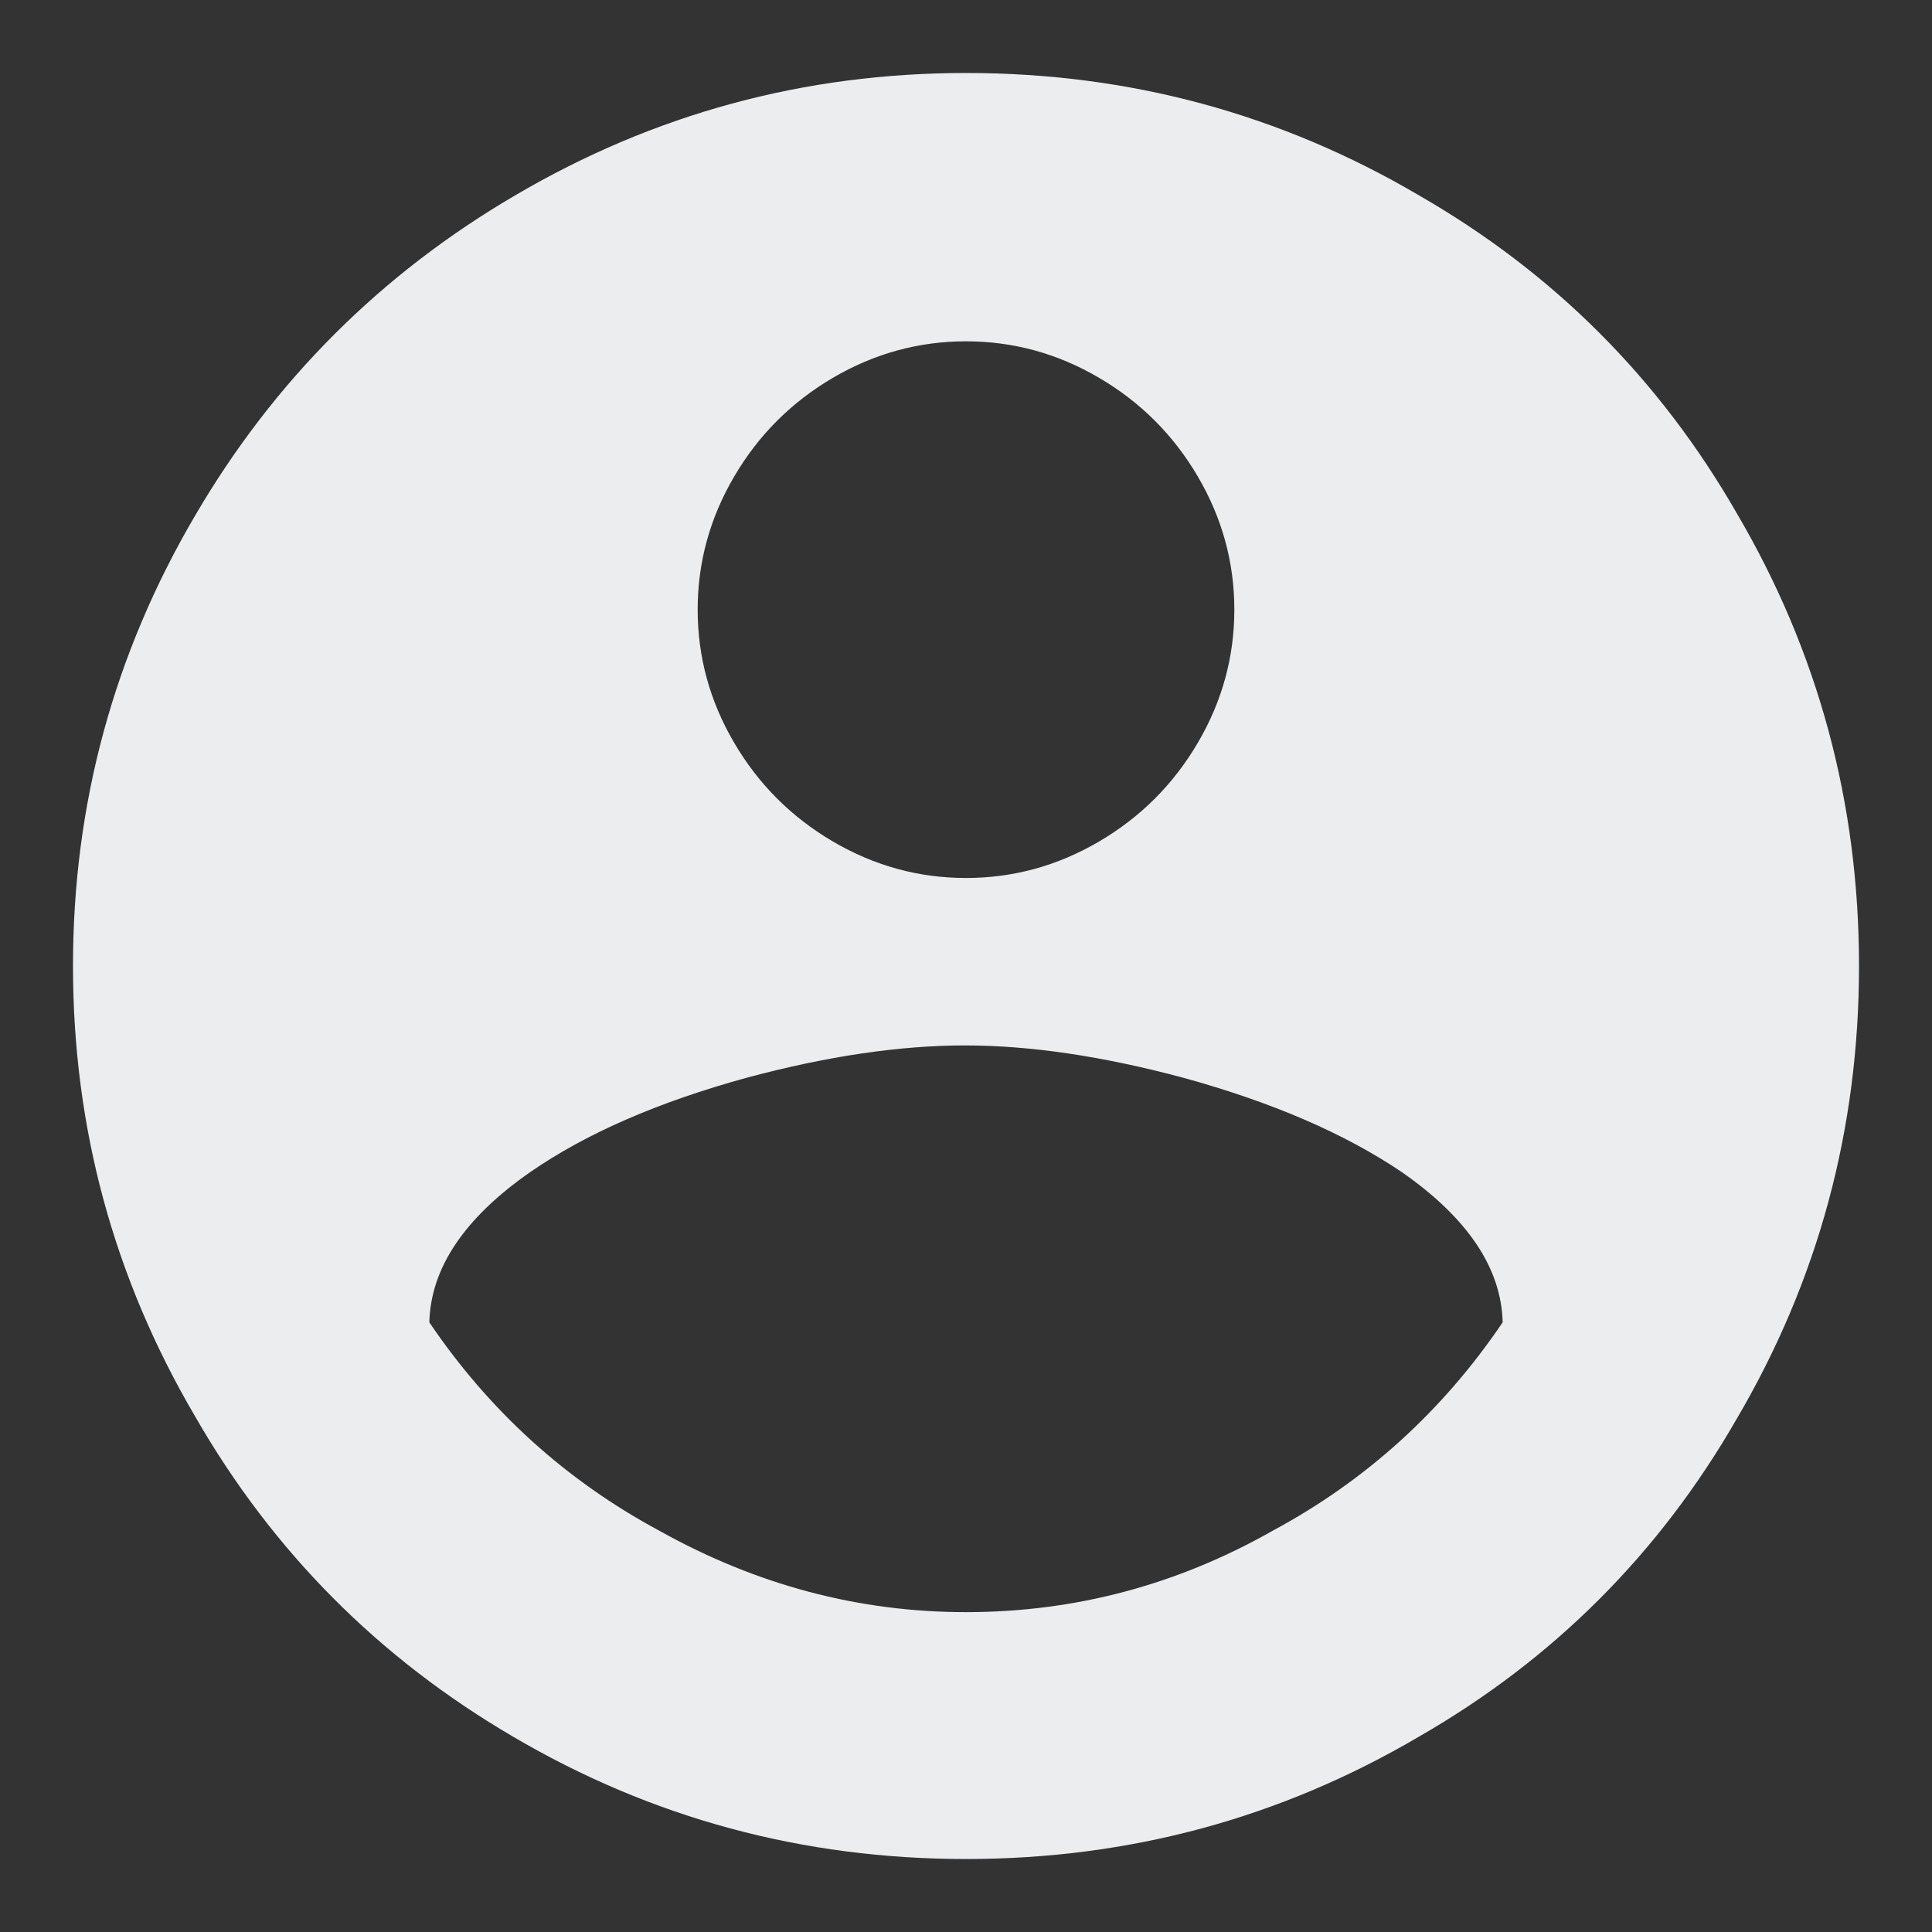 <?xml version="1.0" encoding="UTF-8"?>
<svg width="18px" height="18px" viewBox="0 0 18 18" version="1.1" xmlns="http://www.w3.org/2000/svg" xmlns:xlink="http://www.w3.org/1999/xlink">
    <rect x="0" y="0" width="18" height="18" fill="#333333" stroke="none"/>
    <!-- Generator: Sketch 46.2 (44496) - http://www.bohemiancoding.com/sketch -->
    <title>account_circle - material</title>
    <desc>Created with Sketch.</desc>
    <defs></defs>
    <g id="Symbols" stroke="none" stroke-width="1" fill="none" fill-rule="evenodd">
        <g id="icons-/-profile" transform="translate(-1, -1)" fill="#ECEDEF">
            <path d="M10,16.02 C11.013,16.02 11.967,15.767 12.86,15.26 C13.727,14.793 14.44,14.147 15,13.32 C14.987,12.813 14.673,12.347 14.06,11.92 C13.527,11.56 12.847,11.267 12.02,11.04 C11.273,10.84 10.597,10.74 9.99,10.74 C9.383,10.74 8.707,10.84 7.96,11.04 C7.133,11.267 6.46,11.56 5.94,11.92 C5.327,12.347 5.013,12.813 5,13.32 C5.56,14.147 6.273,14.793 7.14,15.26 C8.047,15.767 9,16.02 10,16.02 Z M10,4.18 C9.56,4.18 9.147,4.293 8.76,4.52 C8.373,4.747 8.067,5.053 7.84,5.44 C7.613,5.827 7.5,6.24 7.5,6.68 C7.5,7.12 7.613,7.533 7.84,7.92 C8.067,8.307 8.373,8.613 8.76,8.84 C9.147,9.067 9.56,9.18 10,9.18 C10.44,9.18 10.853,9.067 11.24,8.84 C11.627,8.613 11.933,8.307 12.16,7.92 C12.387,7.533 12.5,7.12 12.5,6.68 C12.5,6.24 12.387,5.827 12.16,5.44 C11.933,5.053 11.627,4.747 11.24,4.52 C10.853,4.293 10.44,4.18 10,4.18 Z M10,1.68 C11.52,1.68 12.927,2.06 14.22,2.82 C15.473,3.54 16.46,4.527 17.18,5.78 C17.94,7.073 18.32,8.48 18.32,10 C18.32,11.52 17.94,12.927 17.18,14.22 C16.46,15.473 15.473,16.46 14.22,17.18 C12.927,17.94 11.52,18.32 10,18.32 C8.48,18.32 7.073,17.94 5.78,17.18 C4.527,16.447 3.54,15.453 2.82,14.2 C2.06,12.907 1.68,11.507 1.68,10 C1.68,8.493 2.06,7.093 2.82,5.8 C3.553,4.547 4.547,3.553 5.8,2.82 C7.093,2.06 8.493,1.68 10,1.68 Z" id="account_circle---material"></path>
        </g>
    </g>
</svg>